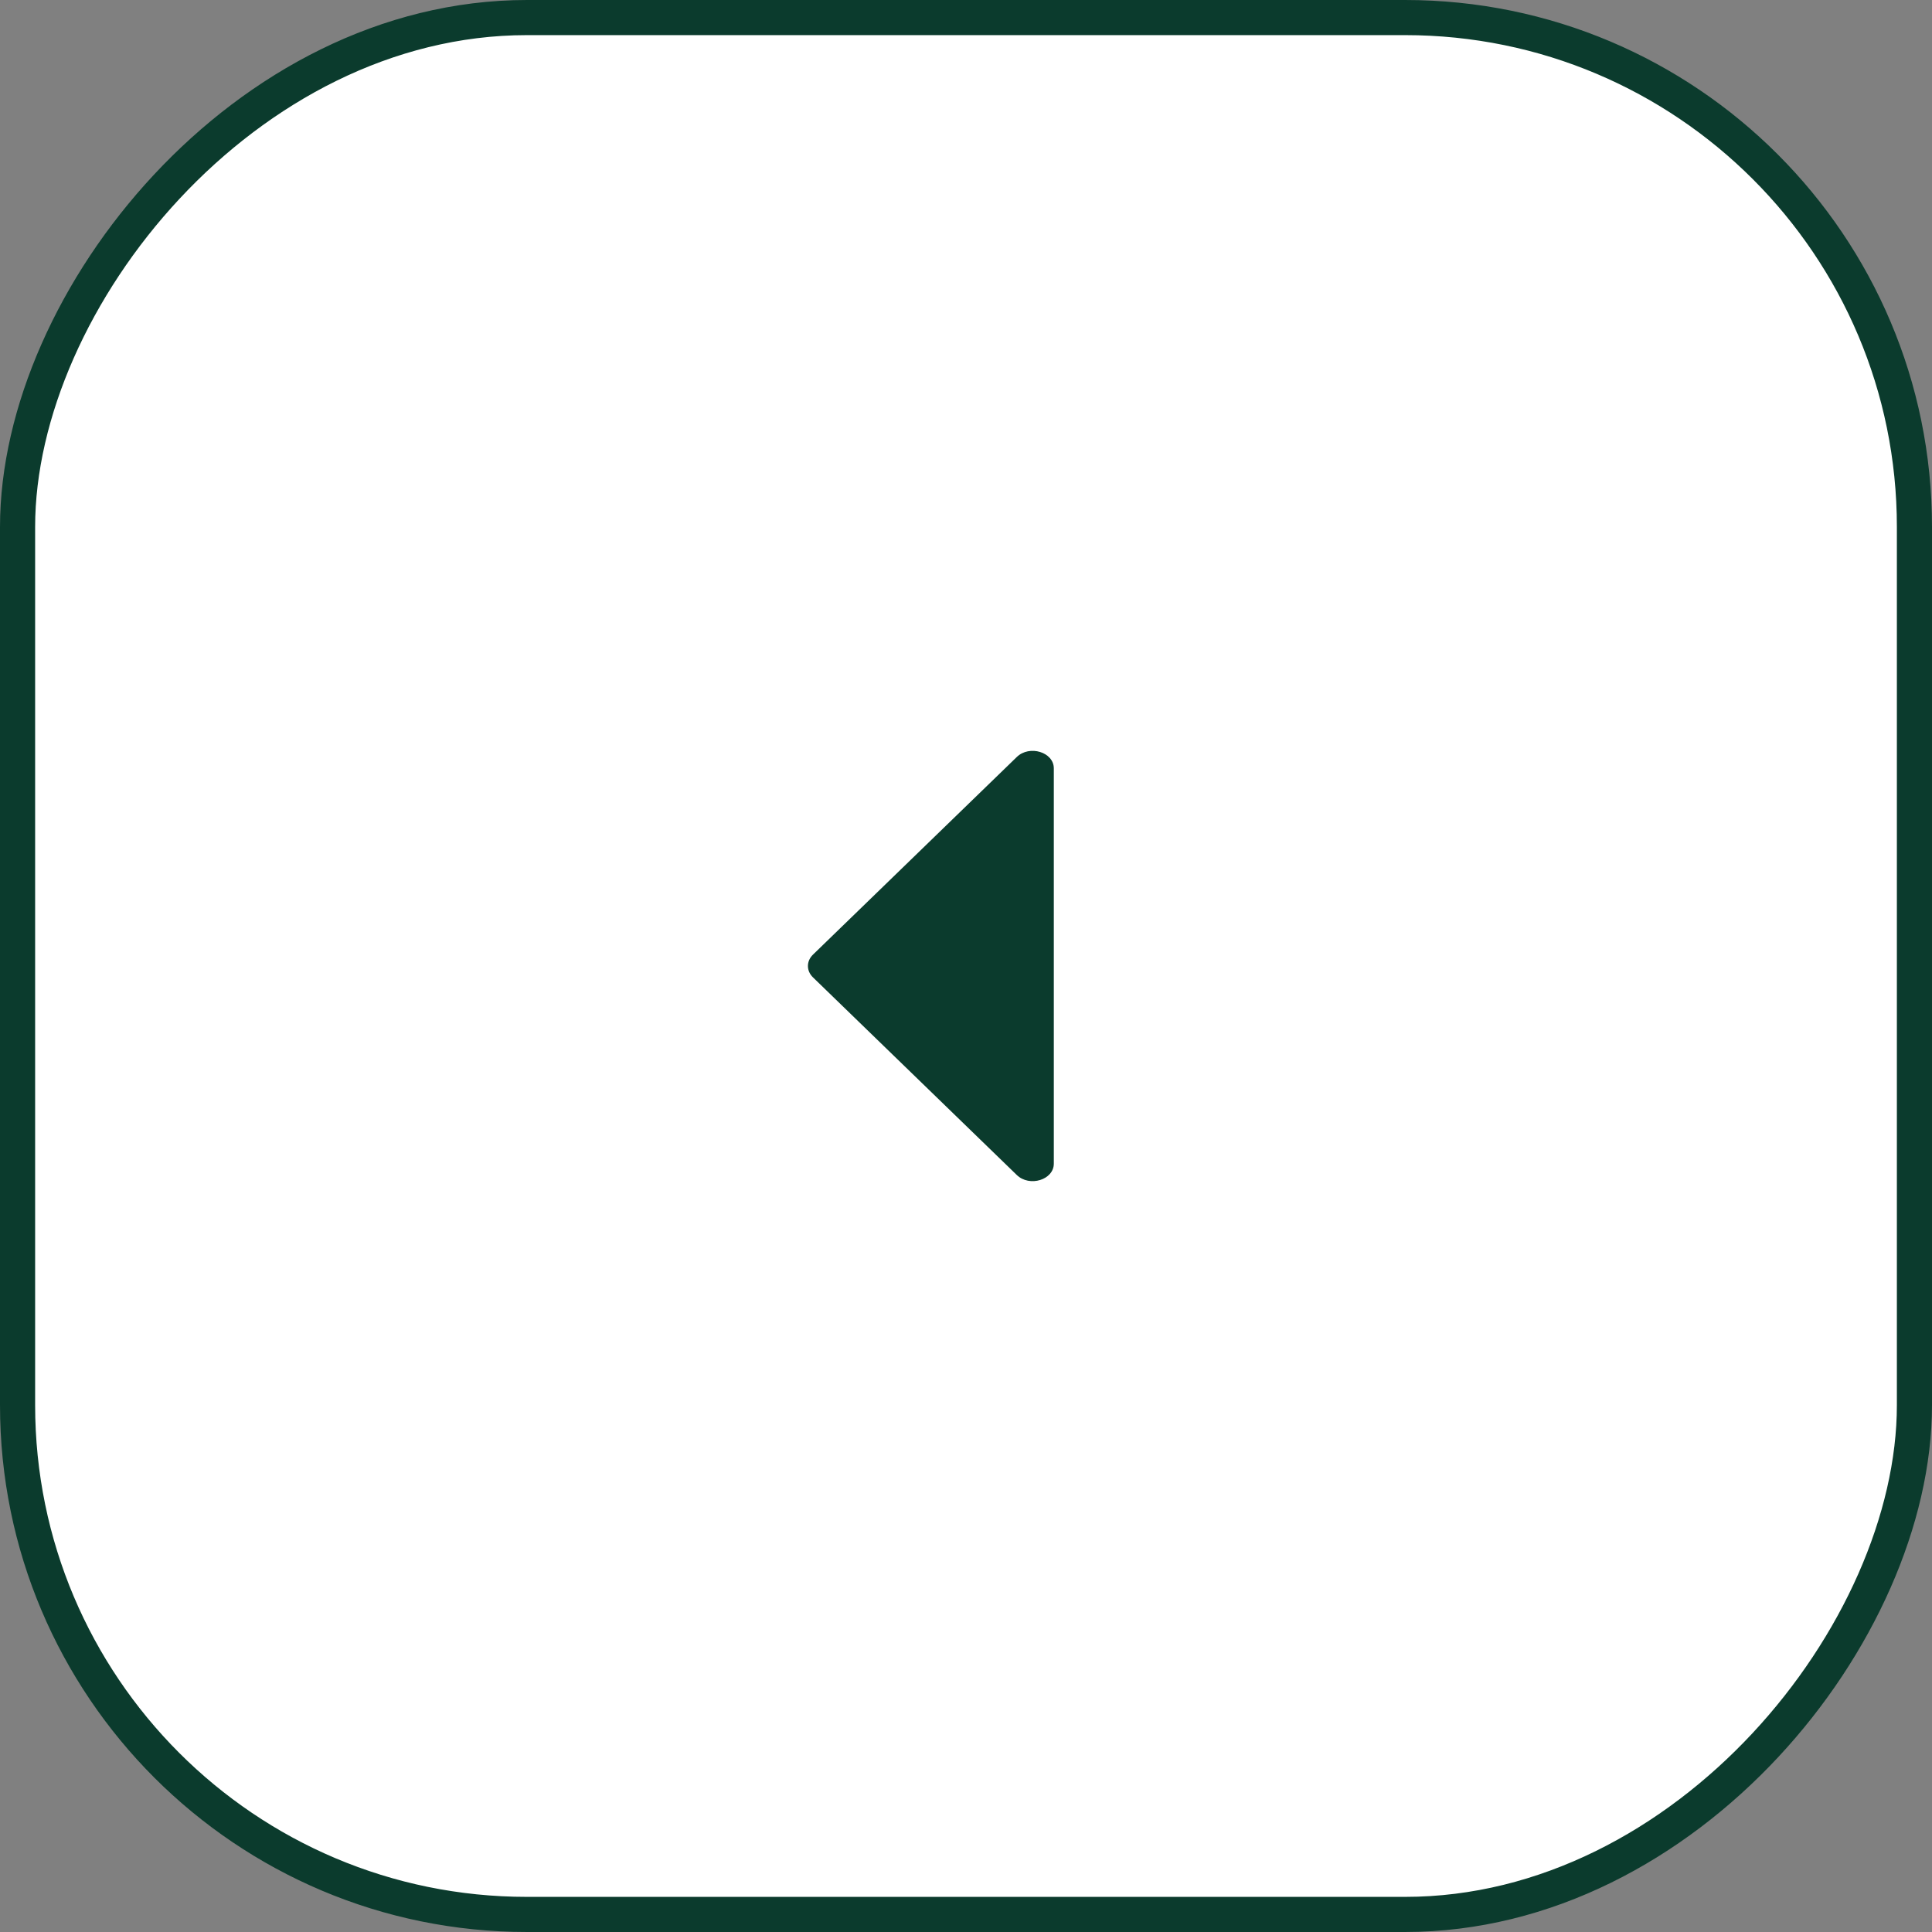 <svg width="55" height="55" viewBox="0 0 55 55" fill="none" xmlns="http://www.w3.org/2000/svg">
<rect x="0" y="0" width="55" height="55" fill="#808080" stroke="none"/>
<rect x="-0.5" y="0.5" width="54" height="54" rx="14.5" transform="matrix(-1 0 0 1 54 0)" fill="white"/>
<rect x="-0.5" y="0.5" width="54" height="54" rx="14.5" transform="matrix(-1 0 0 1 54 0)" stroke="#0B3B2D"/>
<path d="M23.144 27.176L28.946 21.55C29.308 21.199 30 21.412 30 21.874L30 33.126C30 33.588 29.308 33.801 28.946 33.45L23.144 27.824C22.952 27.638 22.952 27.362 23.144 27.176Z" fill="#0B3B2D"/>
</svg>
